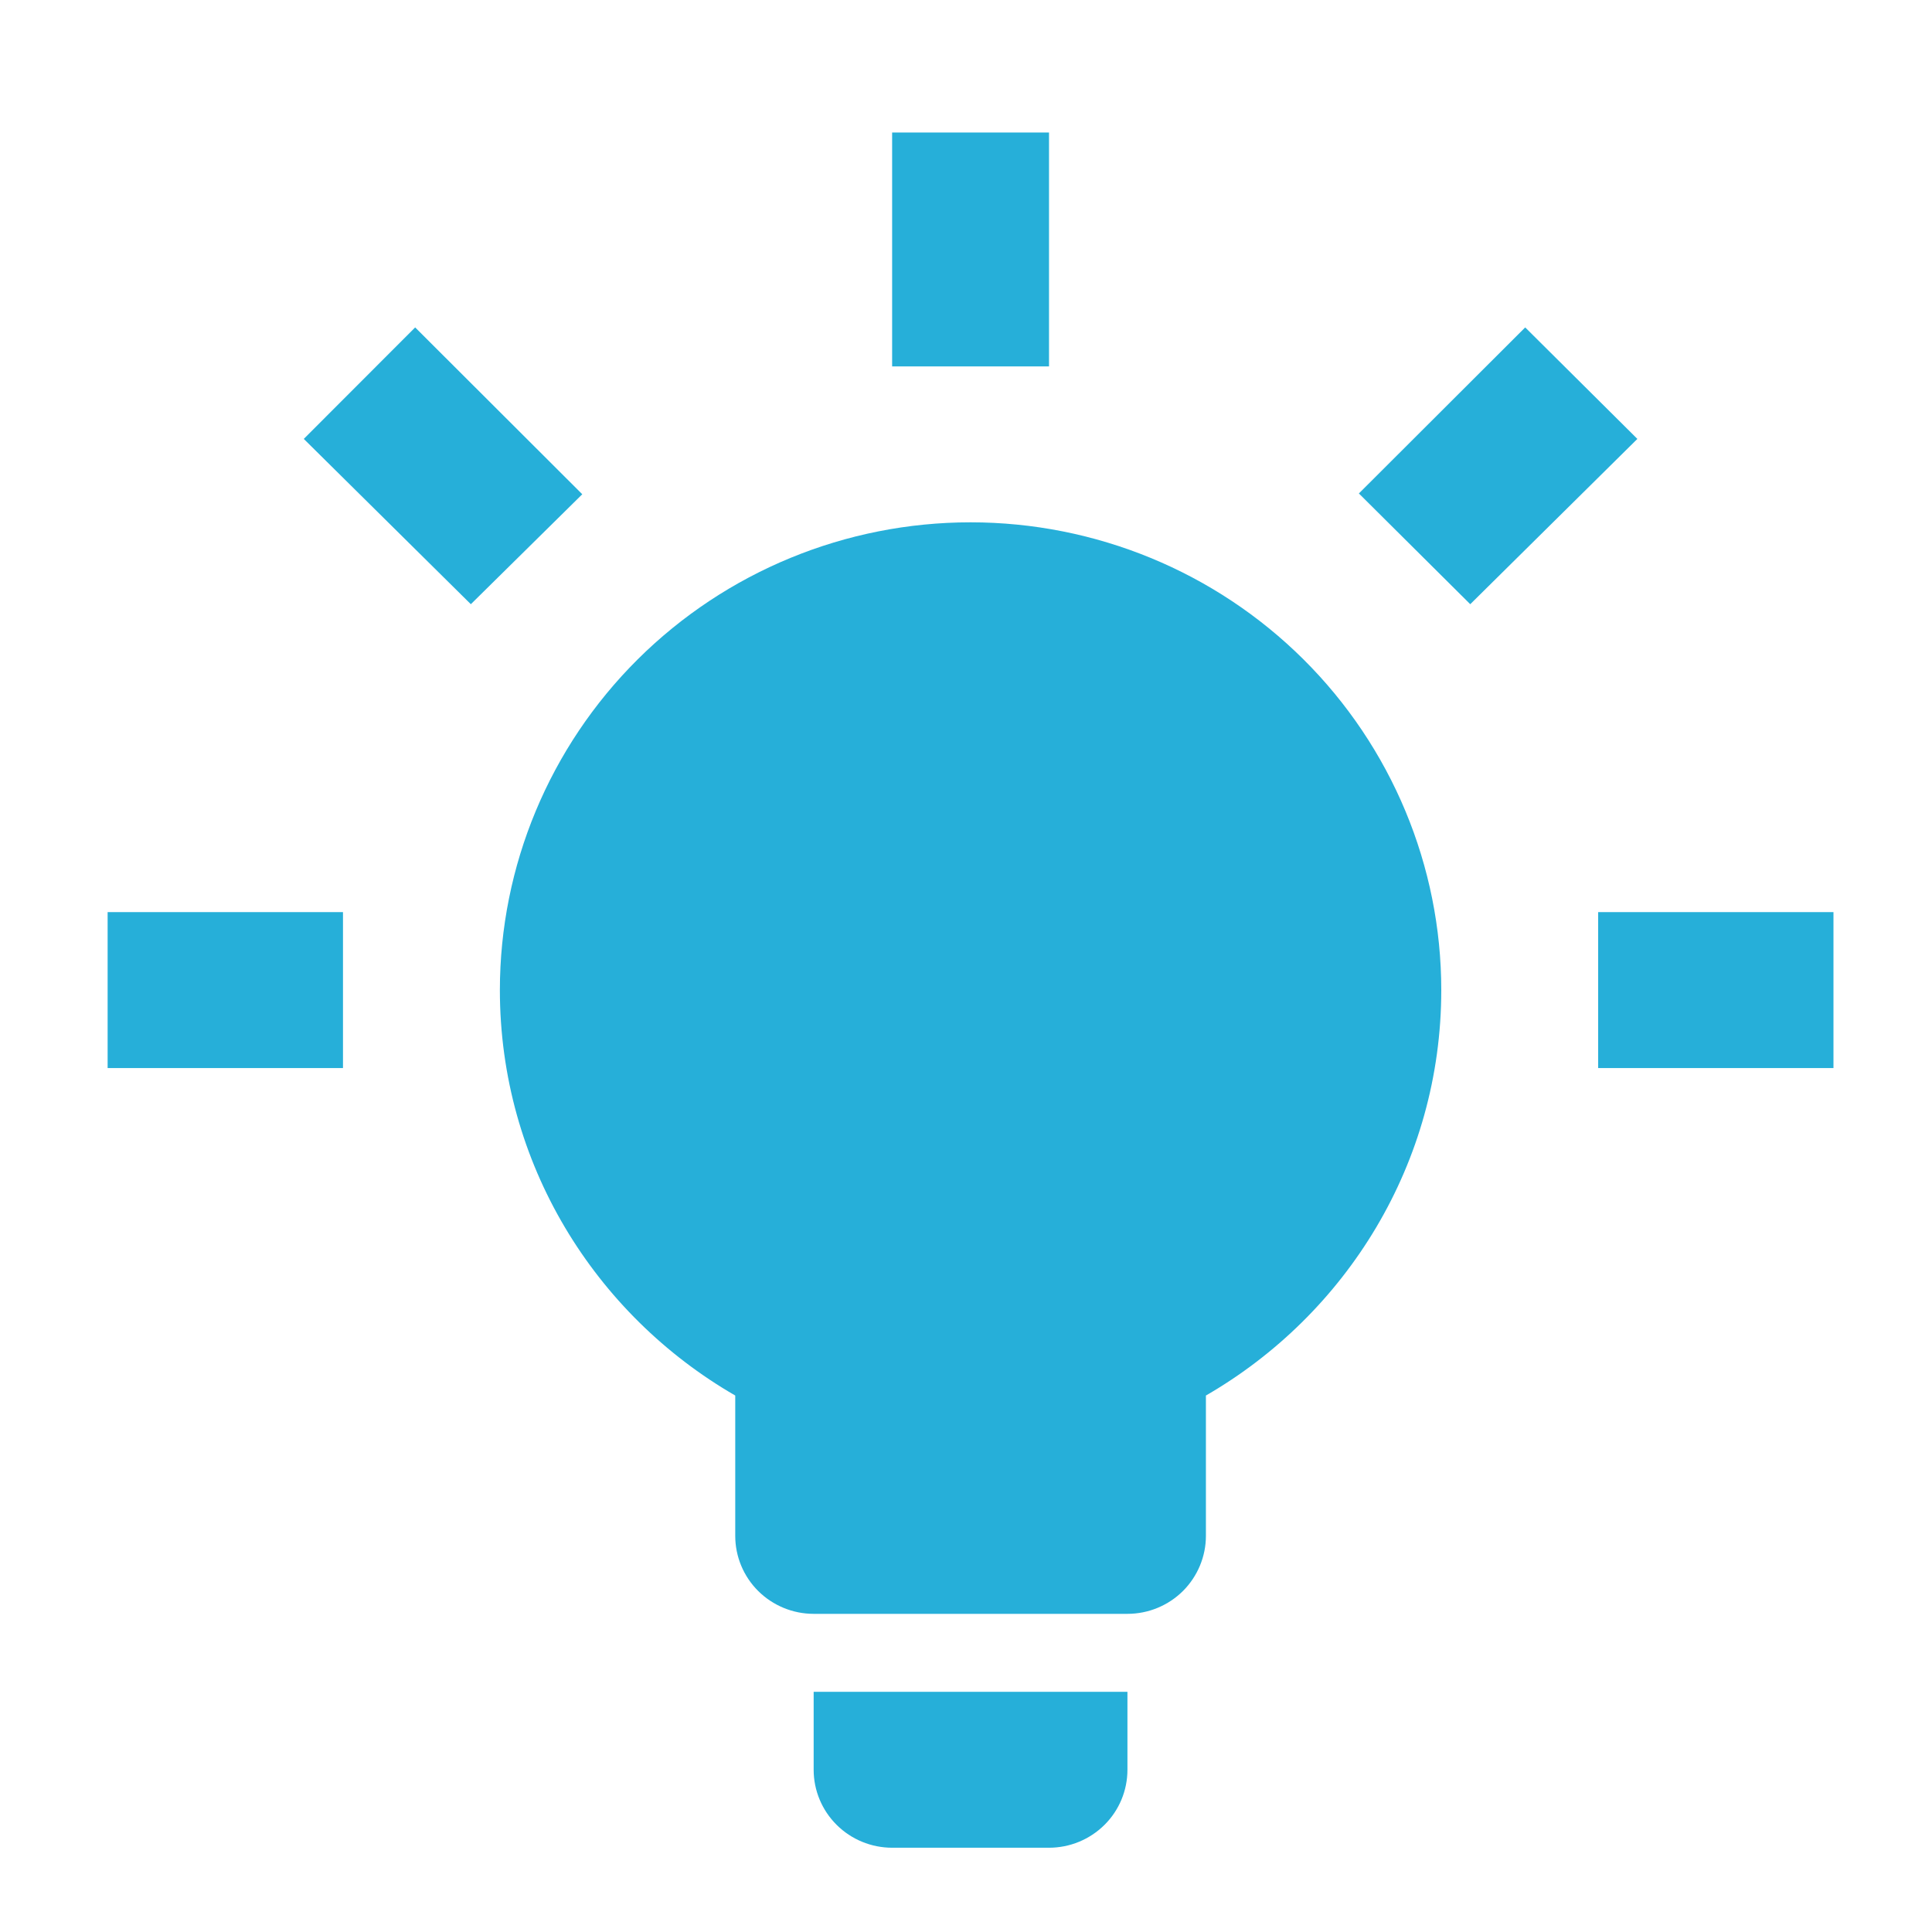 <?xml version="1.0" encoding="UTF-8" standalone="no"?><svg width='34' height='34' viewBox='0 0 34 34' fill='none' xmlns='http://www.w3.org/2000/svg'>
<path d='M17.08 9.192C19.277 9.192 21.384 10.059 22.938 11.603C24.491 13.147 25.364 15.241 25.364 17.424C25.364 20.47 23.693 23.132 21.222 24.559V27.029C21.222 27.392 21.076 27.741 20.818 27.999C20.559 28.256 20.208 28.401 19.841 28.401H14.319C13.953 28.401 13.602 28.256 13.343 27.999C13.084 27.741 12.939 27.392 12.939 27.029V24.559C10.467 23.132 8.797 20.47 8.797 17.424C8.797 15.241 9.67 13.147 11.223 11.603C12.777 10.059 14.883 9.192 17.08 9.192ZM19.841 29.773V31.145C19.841 31.509 19.696 31.858 19.437 32.115C19.178 32.372 18.827 32.517 18.461 32.517H15.7C15.334 32.517 14.982 32.372 14.724 32.115C14.465 31.858 14.319 31.509 14.319 31.145V29.773H19.841ZM28.125 16.052H32.266V18.796H28.125V16.052ZM1.894 16.052H6.036V18.796H1.894V16.052ZM18.461 2.332V6.448H15.7V2.332H18.461ZM7.306 5.762L10.247 8.698L8.286 10.633L5.346 7.724L7.306 5.762ZM23.914 8.684L26.841 5.762L28.815 7.724L25.874 10.633L23.914 8.684Z' fill='#26AFD9'/>
</svg>
